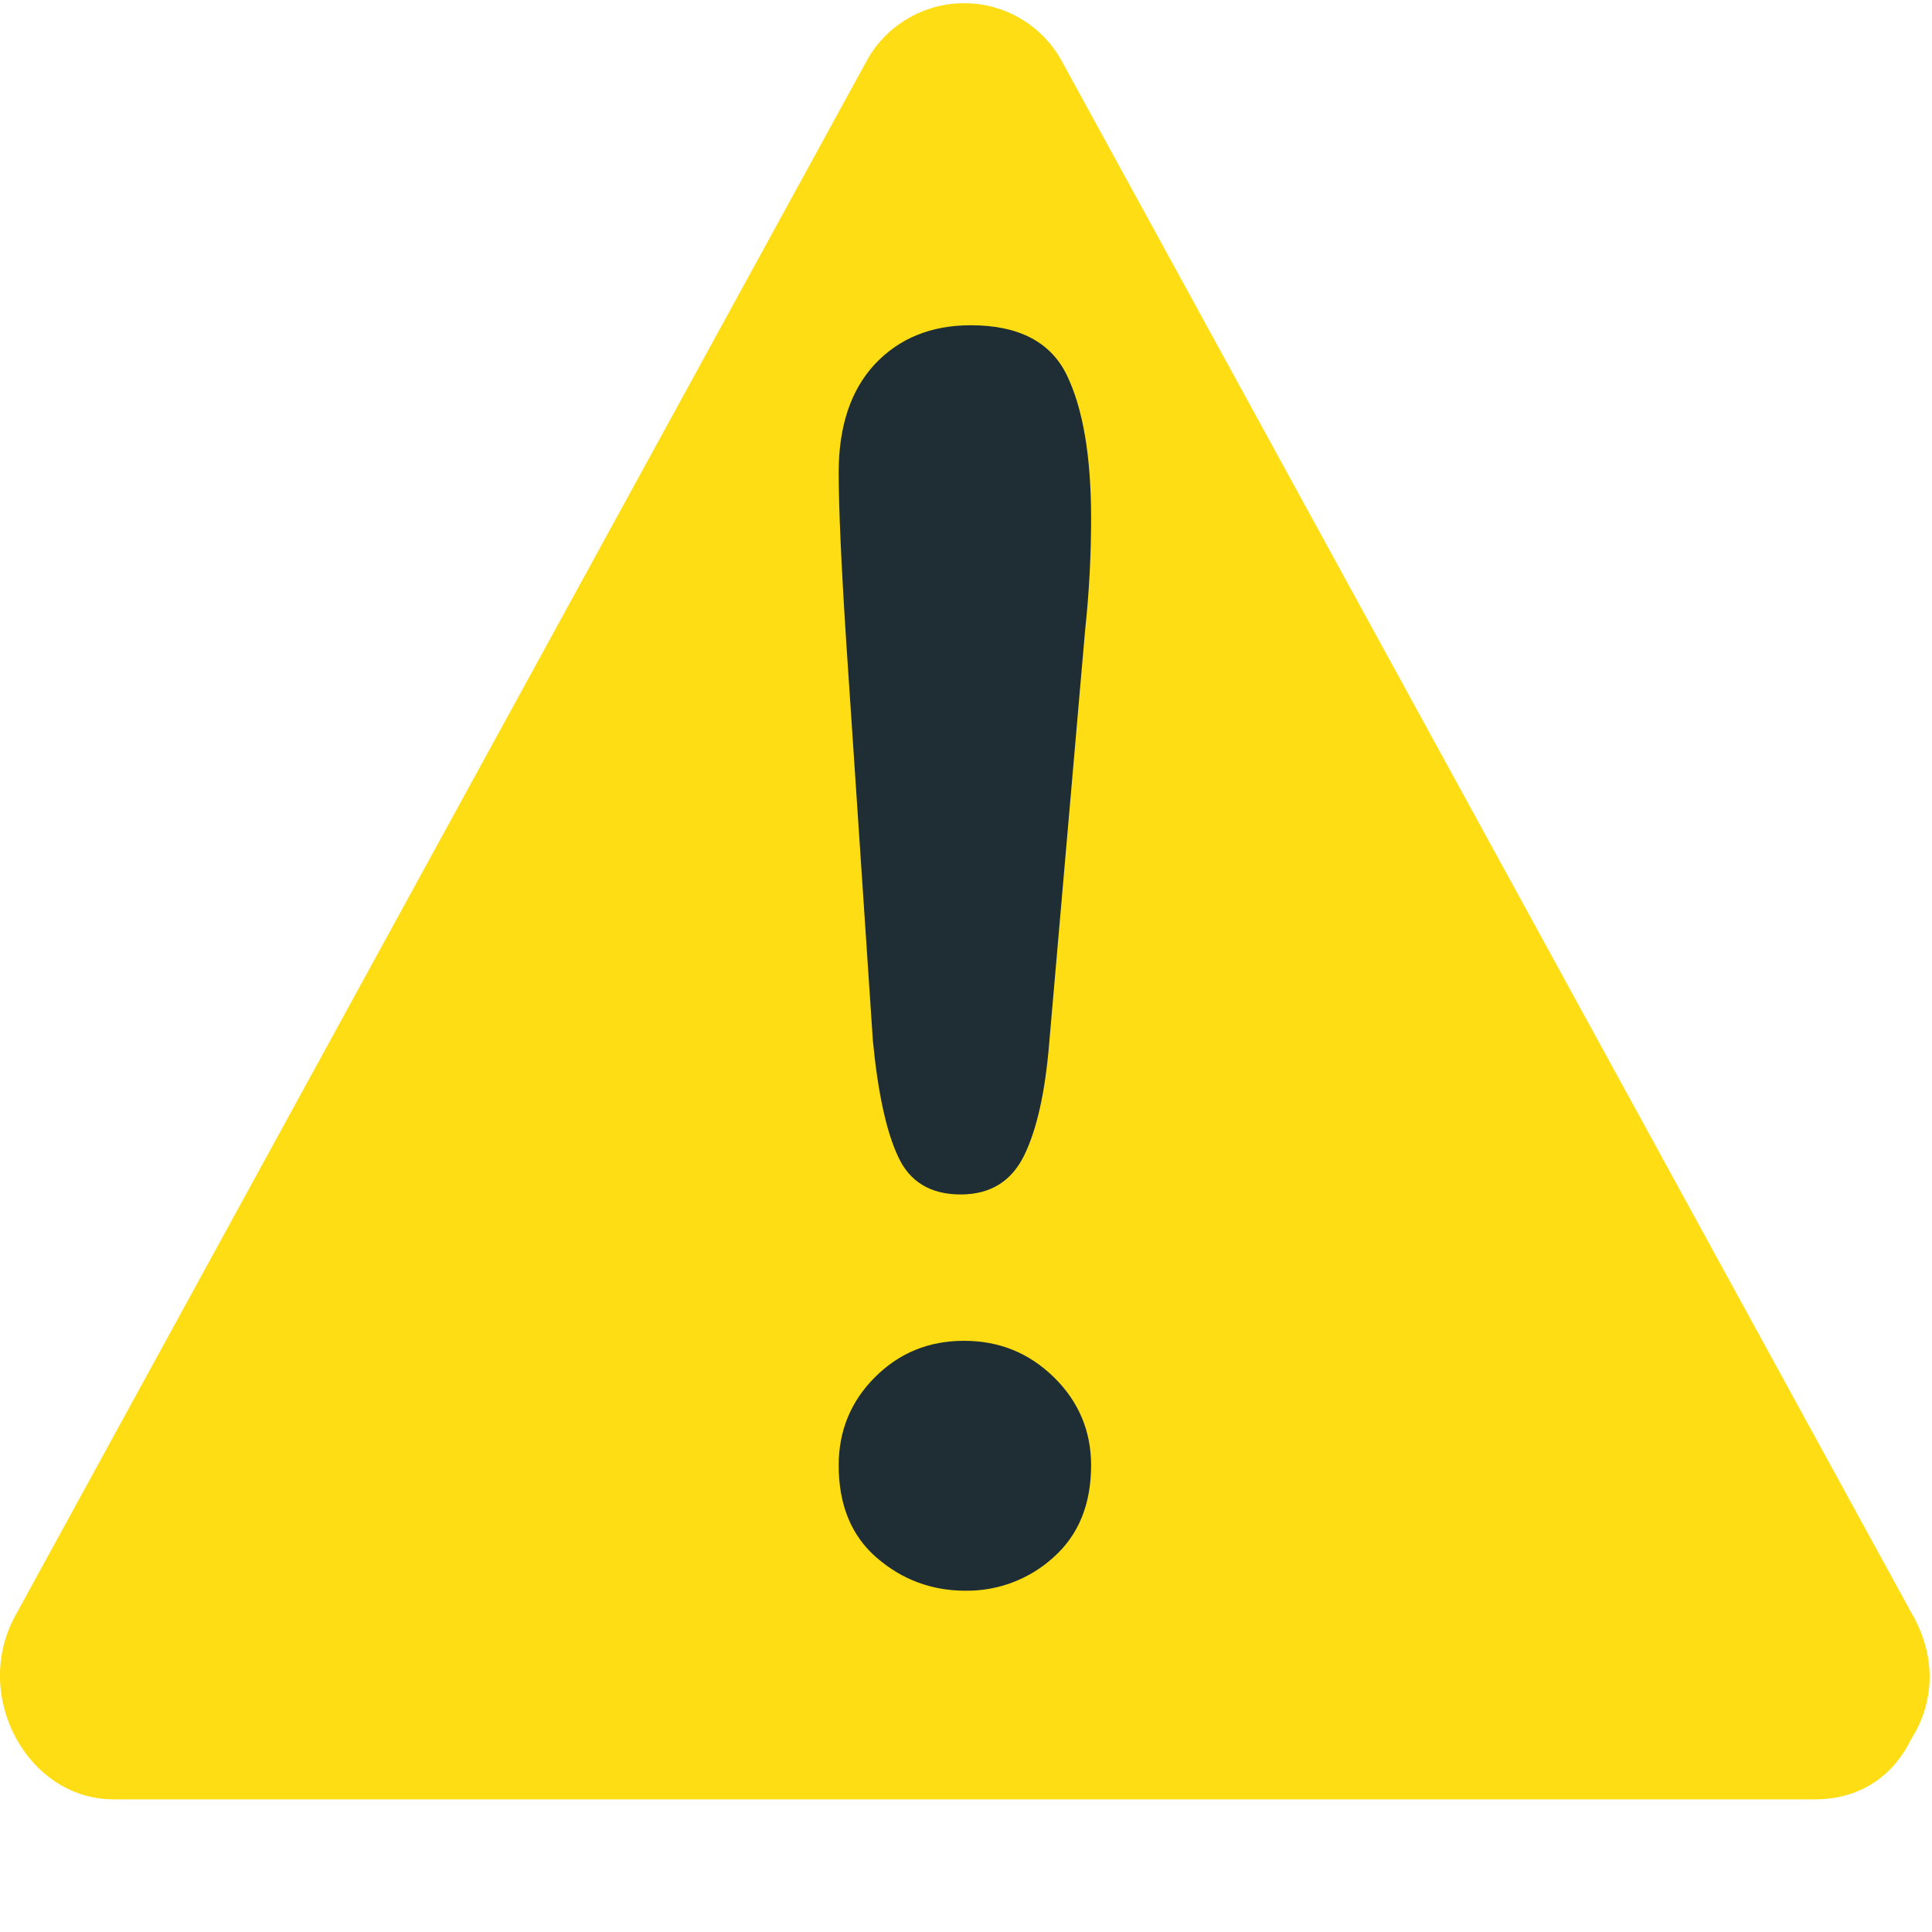 <svg width="20" height="20" viewBox="0 0 20 20" fill="none" xmlns="http://www.w3.org/2000/svg">
<path d="M19.803 16.726C16.869 11.367 13.934 6.007 11 0.648C10.902 0.462 10.755 0.307 10.576 0.199C10.396 0.09 10.19 0.033 9.981 0.033C9.771 0.033 9.565 0.09 9.386 0.199C9.206 0.307 9.059 0.462 8.962 0.648C6.027 6.007 3.091 11.367 0.158 16.726C-0.296 17.554 0.283 18.627 1.177 18.627H18.786C19.281 18.627 19.613 18.36 19.787 17.999C20.005 17.654 20.063 17.197 19.804 16.725" fill="#FFDD15"/>
<path d="M9.036 10.774L8.759 6.629C8.707 5.822 8.682 5.242 8.682 4.89C8.682 4.411 8.807 4.038 9.057 3.769C9.309 3.502 9.639 3.367 10.05 3.367C10.544 3.367 10.876 3.539 11.043 3.882C11.21 4.226 11.295 4.72 11.295 5.366C11.295 5.746 11.275 6.133 11.233 6.525L10.862 10.79C10.821 11.298 10.735 11.688 10.603 11.959C10.47 12.231 10.251 12.365 9.944 12.365C9.634 12.365 9.416 12.234 9.297 11.973C9.174 11.71 9.088 11.31 9.036 10.774V10.774ZM9.996 16.467C9.645 16.467 9.338 16.353 9.075 16.125C8.813 15.898 8.682 15.579 8.682 15.169C8.682 14.812 8.807 14.507 9.057 14.257C9.309 14.005 9.615 13.88 9.979 13.88C10.344 13.88 10.652 14.005 10.91 14.257C11.165 14.507 11.295 14.812 11.295 15.169C11.295 15.572 11.165 15.891 10.906 16.121C10.658 16.347 10.332 16.471 9.996 16.467" fill="#1F2E35"/>
</svg>
